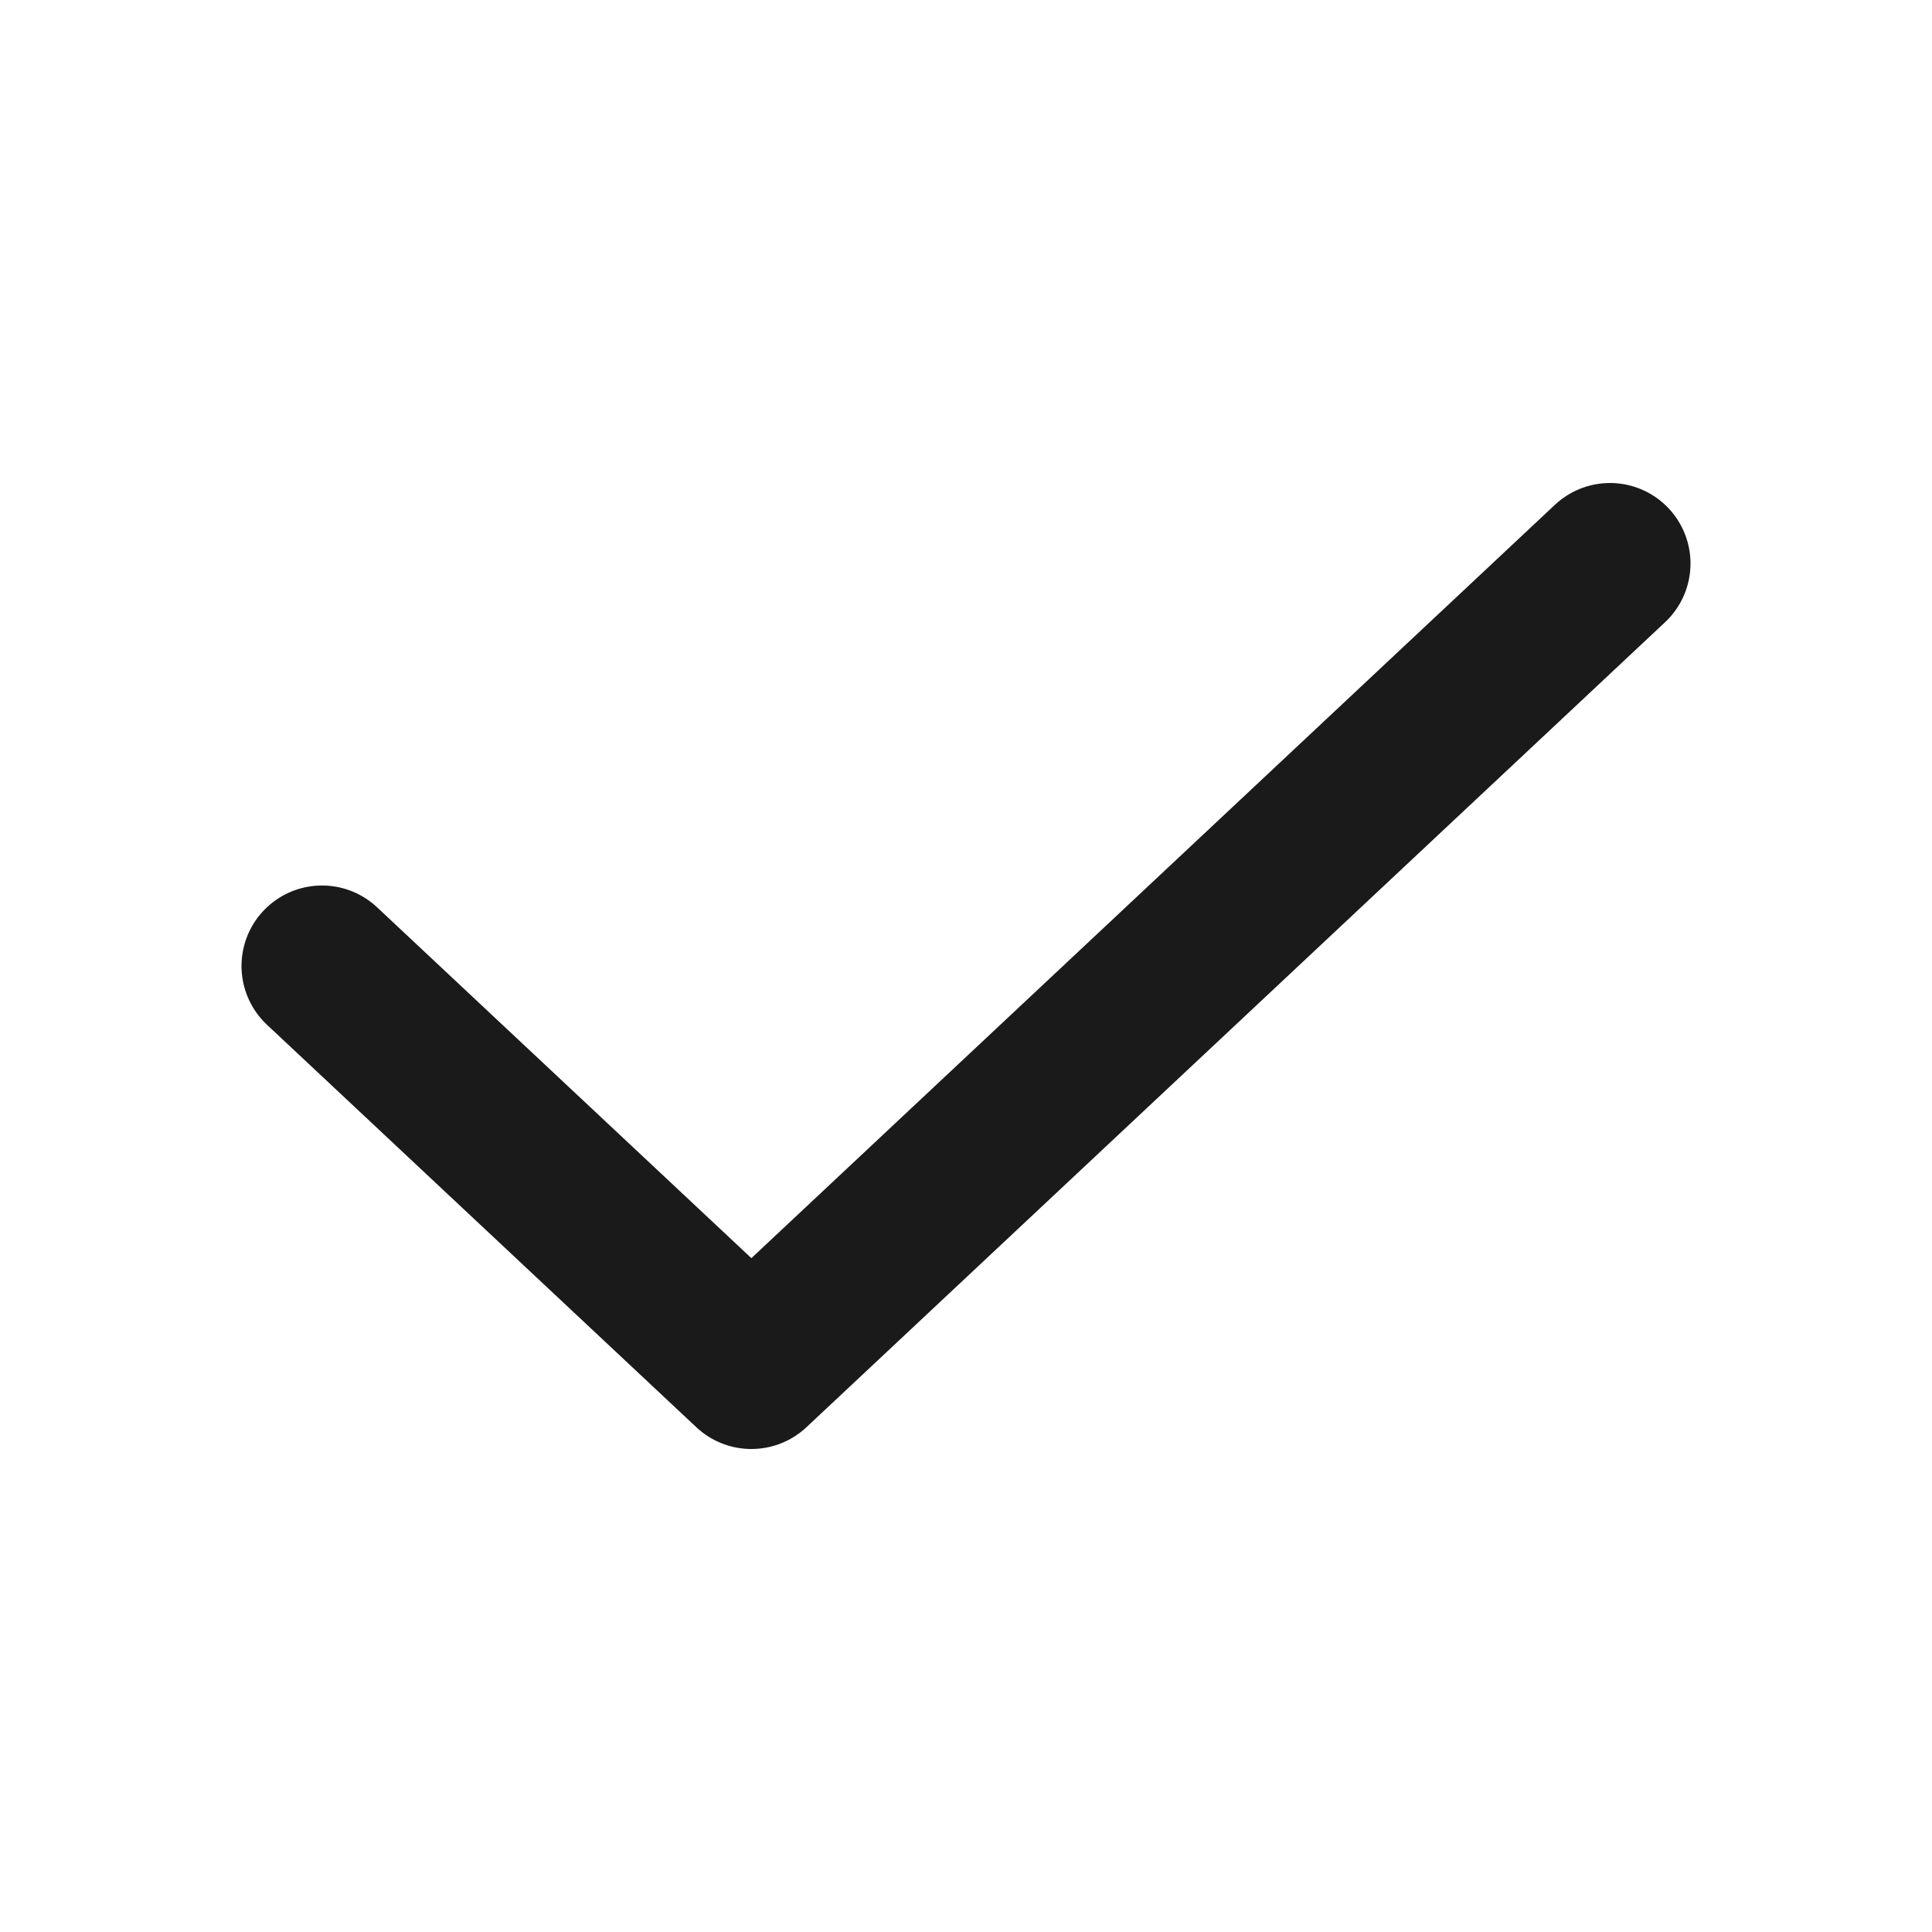 <svg width="24" height="24" viewBox="0 0 24 24" fill="none" xmlns="http://www.w3.org/2000/svg">
<path d="M4 12L9.334 17L20 7" stroke="#1A1A1A" stroke-width="2" stroke-linecap="round" stroke-linejoin="round"/>
</svg>
